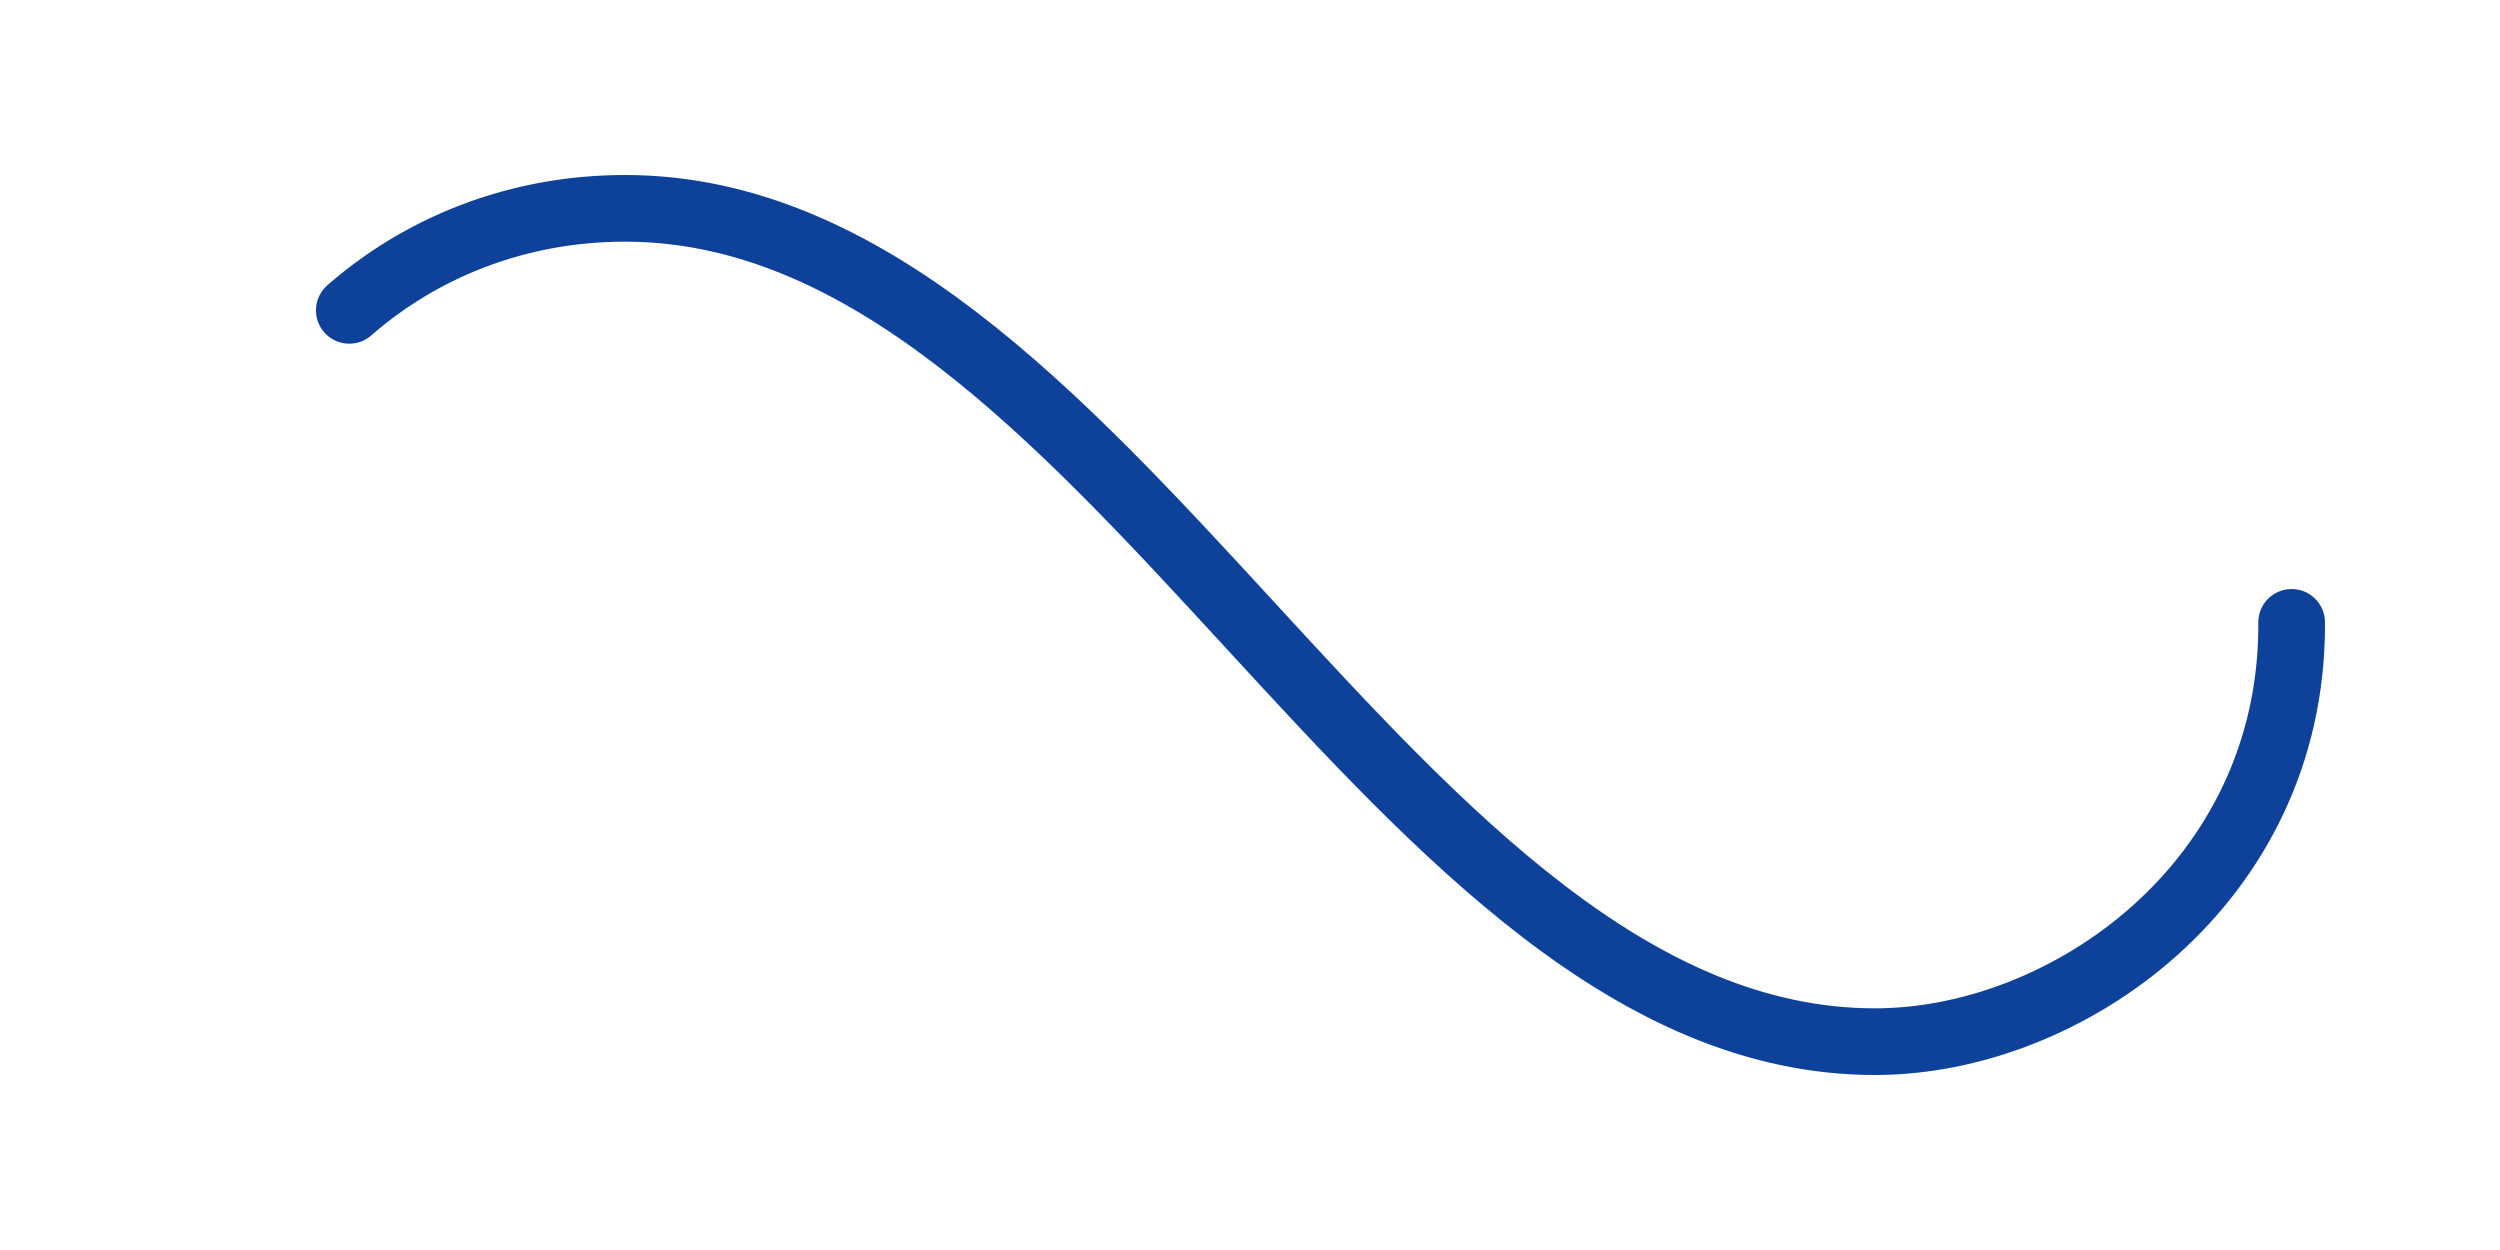 ﻿<svg xmlns='http://www.w3.org/2000/svg' viewBox='0 0 300 150'><path fill='none' stroke='#0E419A' stroke-width='8' stroke-linecap='round' stroke-dasharray='300 385' stroke-dashoffset='0' d='M275 75c0 31-27 50-50 50-58 0-92-100-150-100-28 0-50 22-50 50s23 50 50 50c58 0 92-100 150-100 24 0 50 19 50 50Z'><animate attributeName='stroke-dashoffset' calcMode='spline' dur='3' values='685;-685' keySplines='0 0 1 1' repeatCount='indefinite'></animate></path></svg>
